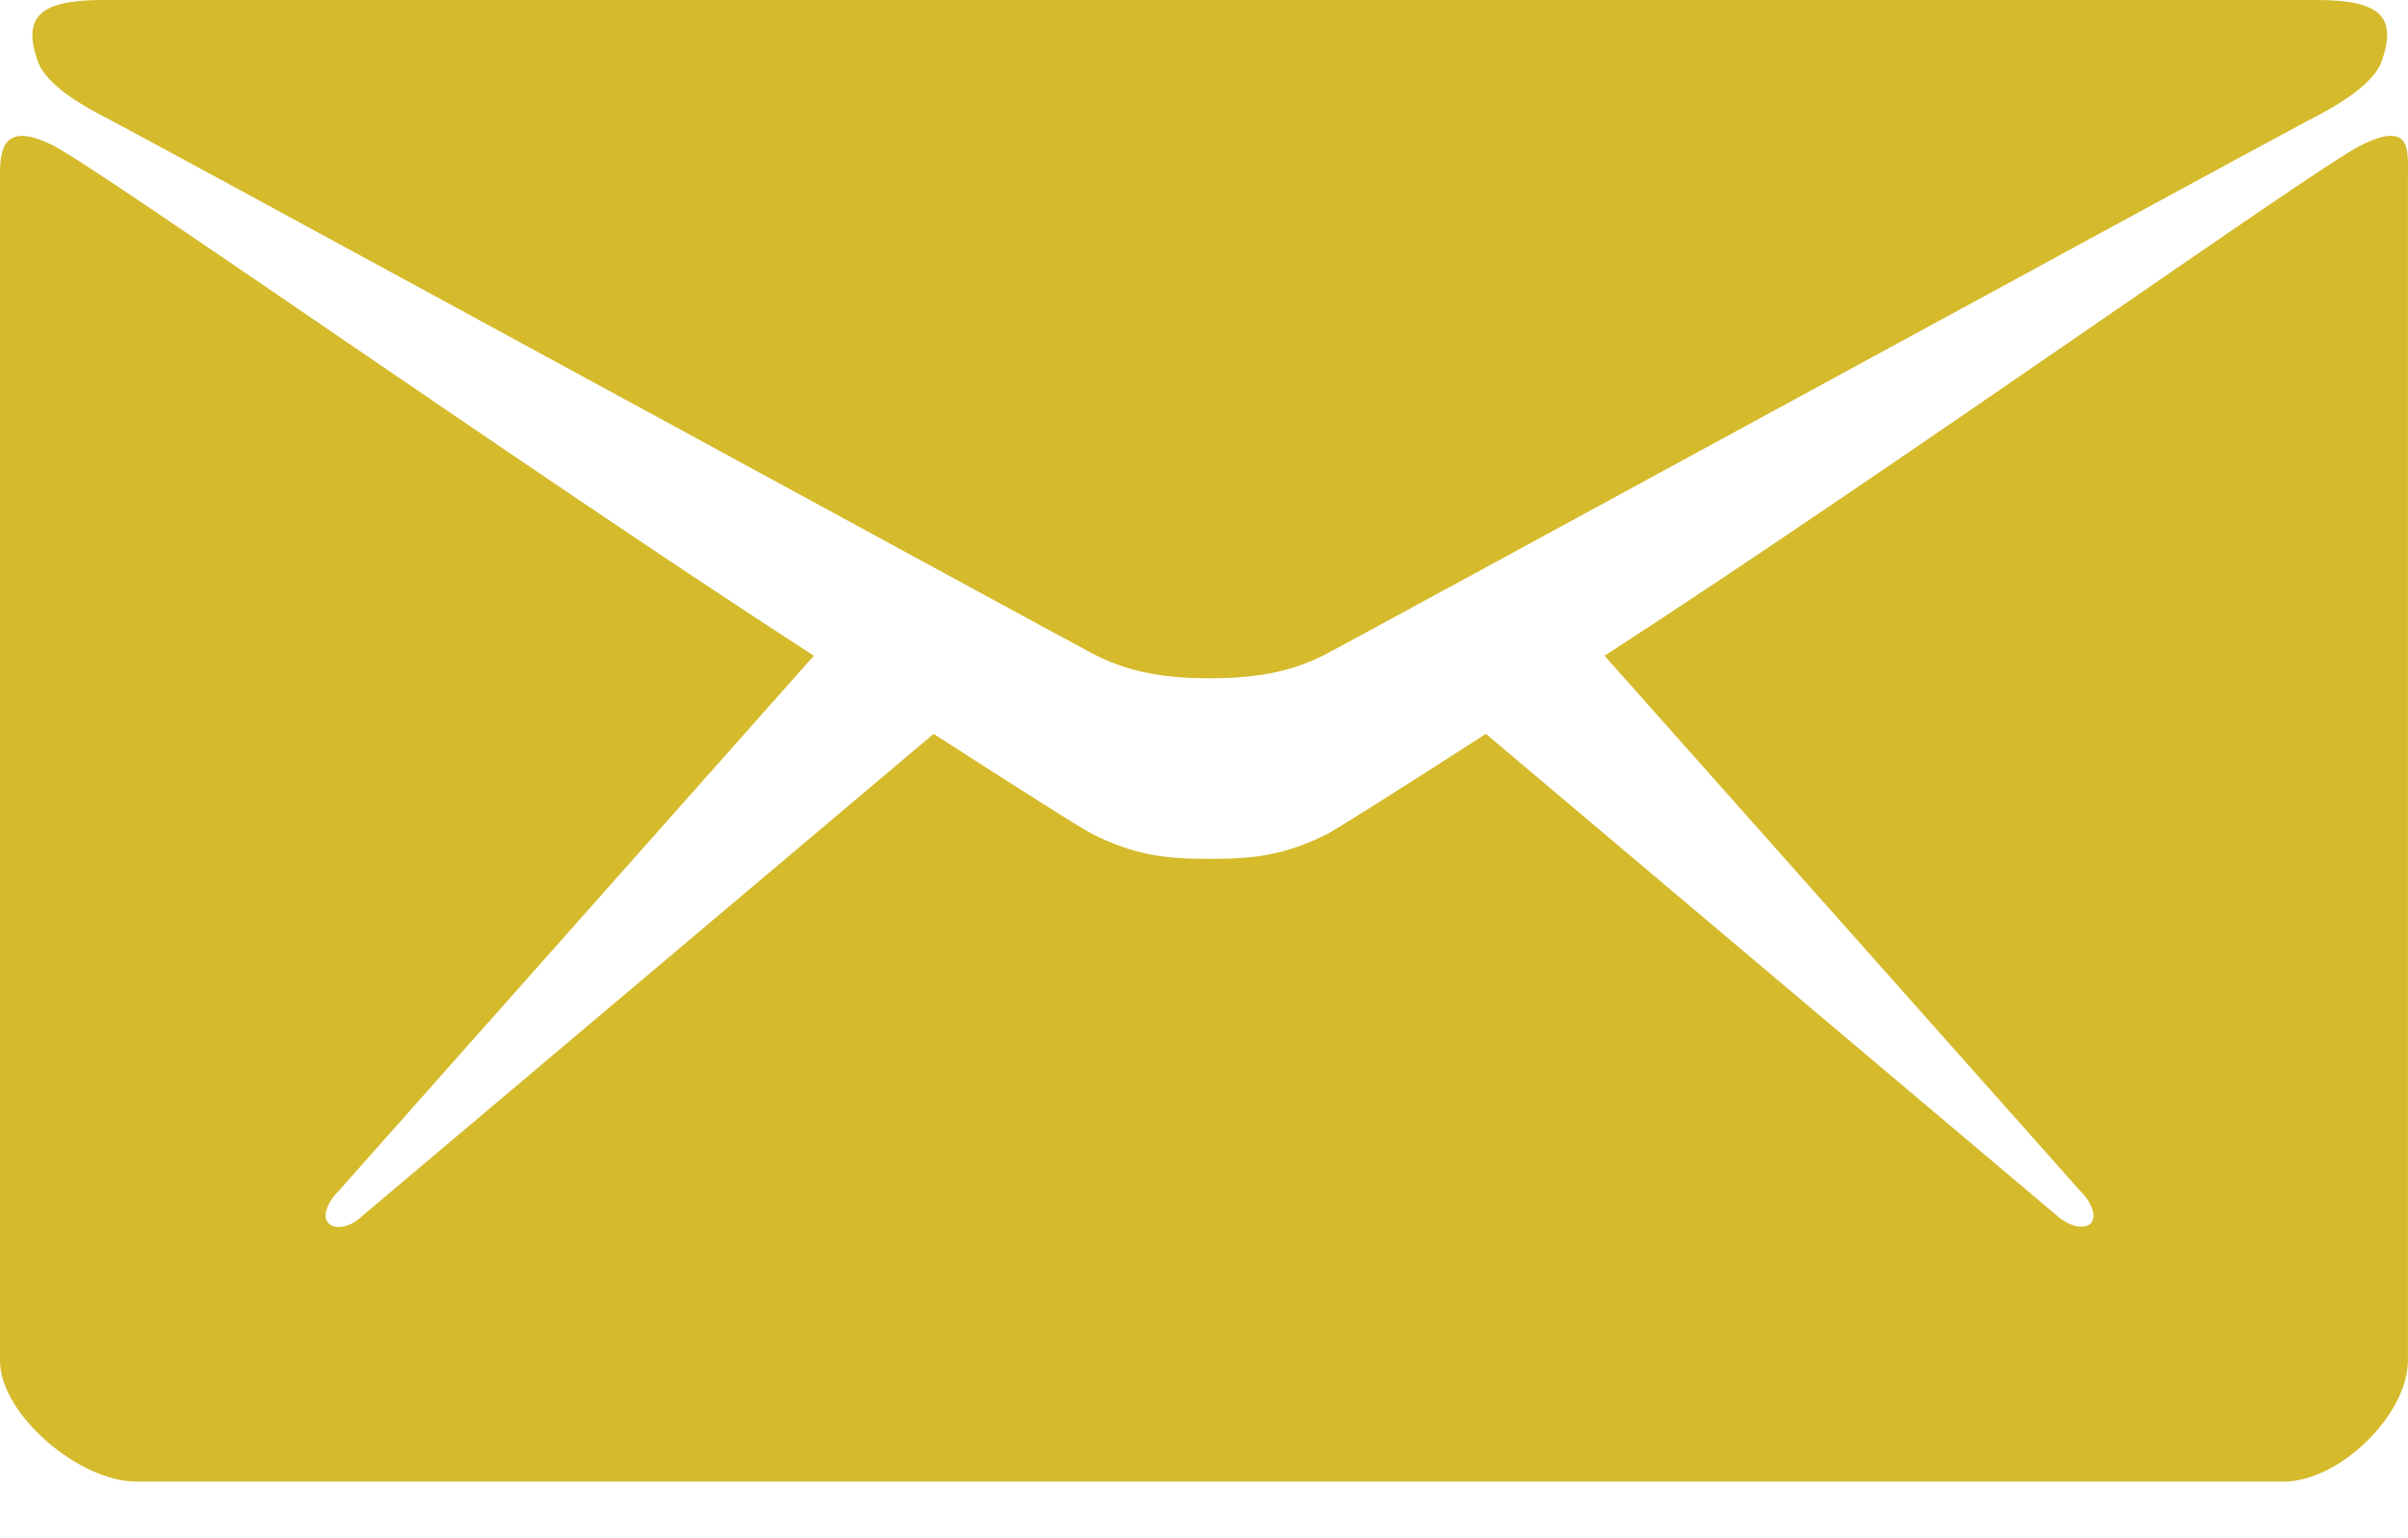 <svg width="36" height="23" viewBox="0 0 36 23" fill="none" xmlns="http://www.w3.org/2000/svg">
<path d="M1.644 1.791C2.596 2.293 15.819 9.502 16.312 9.761C16.805 10.021 17.307 10.142 18.086 10.142C18.865 10.142 19.367 10.021 19.86 9.761C20.353 9.502 33.576 2.293 34.528 1.791C34.883 1.61 35.48 1.281 35.61 0.909C35.835 0.251 35.593 0 34.632 0H18.086H1.54C0.58 0 0.337 0.26 0.562 0.909C0.692 1.289 1.289 1.61 1.644 1.791Z" fill="#D5BA2C"/>
<path d="M35.281 2.181C34.571 2.544 28.202 7.079 23.988 9.805L31.101 17.809C31.274 17.982 31.352 18.19 31.257 18.294C31.153 18.389 30.928 18.337 30.747 18.173L22.214 10.973C20.925 11.804 20.016 12.375 19.86 12.461C19.194 12.799 18.727 12.842 18.086 12.842C17.446 12.842 16.979 12.799 16.312 12.461C16.148 12.375 15.248 11.804 13.958 10.973L5.426 18.173C5.253 18.346 5.019 18.398 4.915 18.294C4.811 18.199 4.889 17.982 5.062 17.809L12.167 9.805C7.953 7.079 1.514 2.544 0.805 2.181C0.043 1.791 0 2.25 0 2.605C0 2.96 0 20.345 0 20.345C0 21.15 1.186 22.153 2.034 22.153H18.086H34.139C34.987 22.153 35.999 21.141 35.999 20.345C35.999 20.345 35.999 2.951 35.999 2.605C35.999 2.241 36.051 1.791 35.281 2.181Z" fill="#D5BA2C"/>
</svg>
